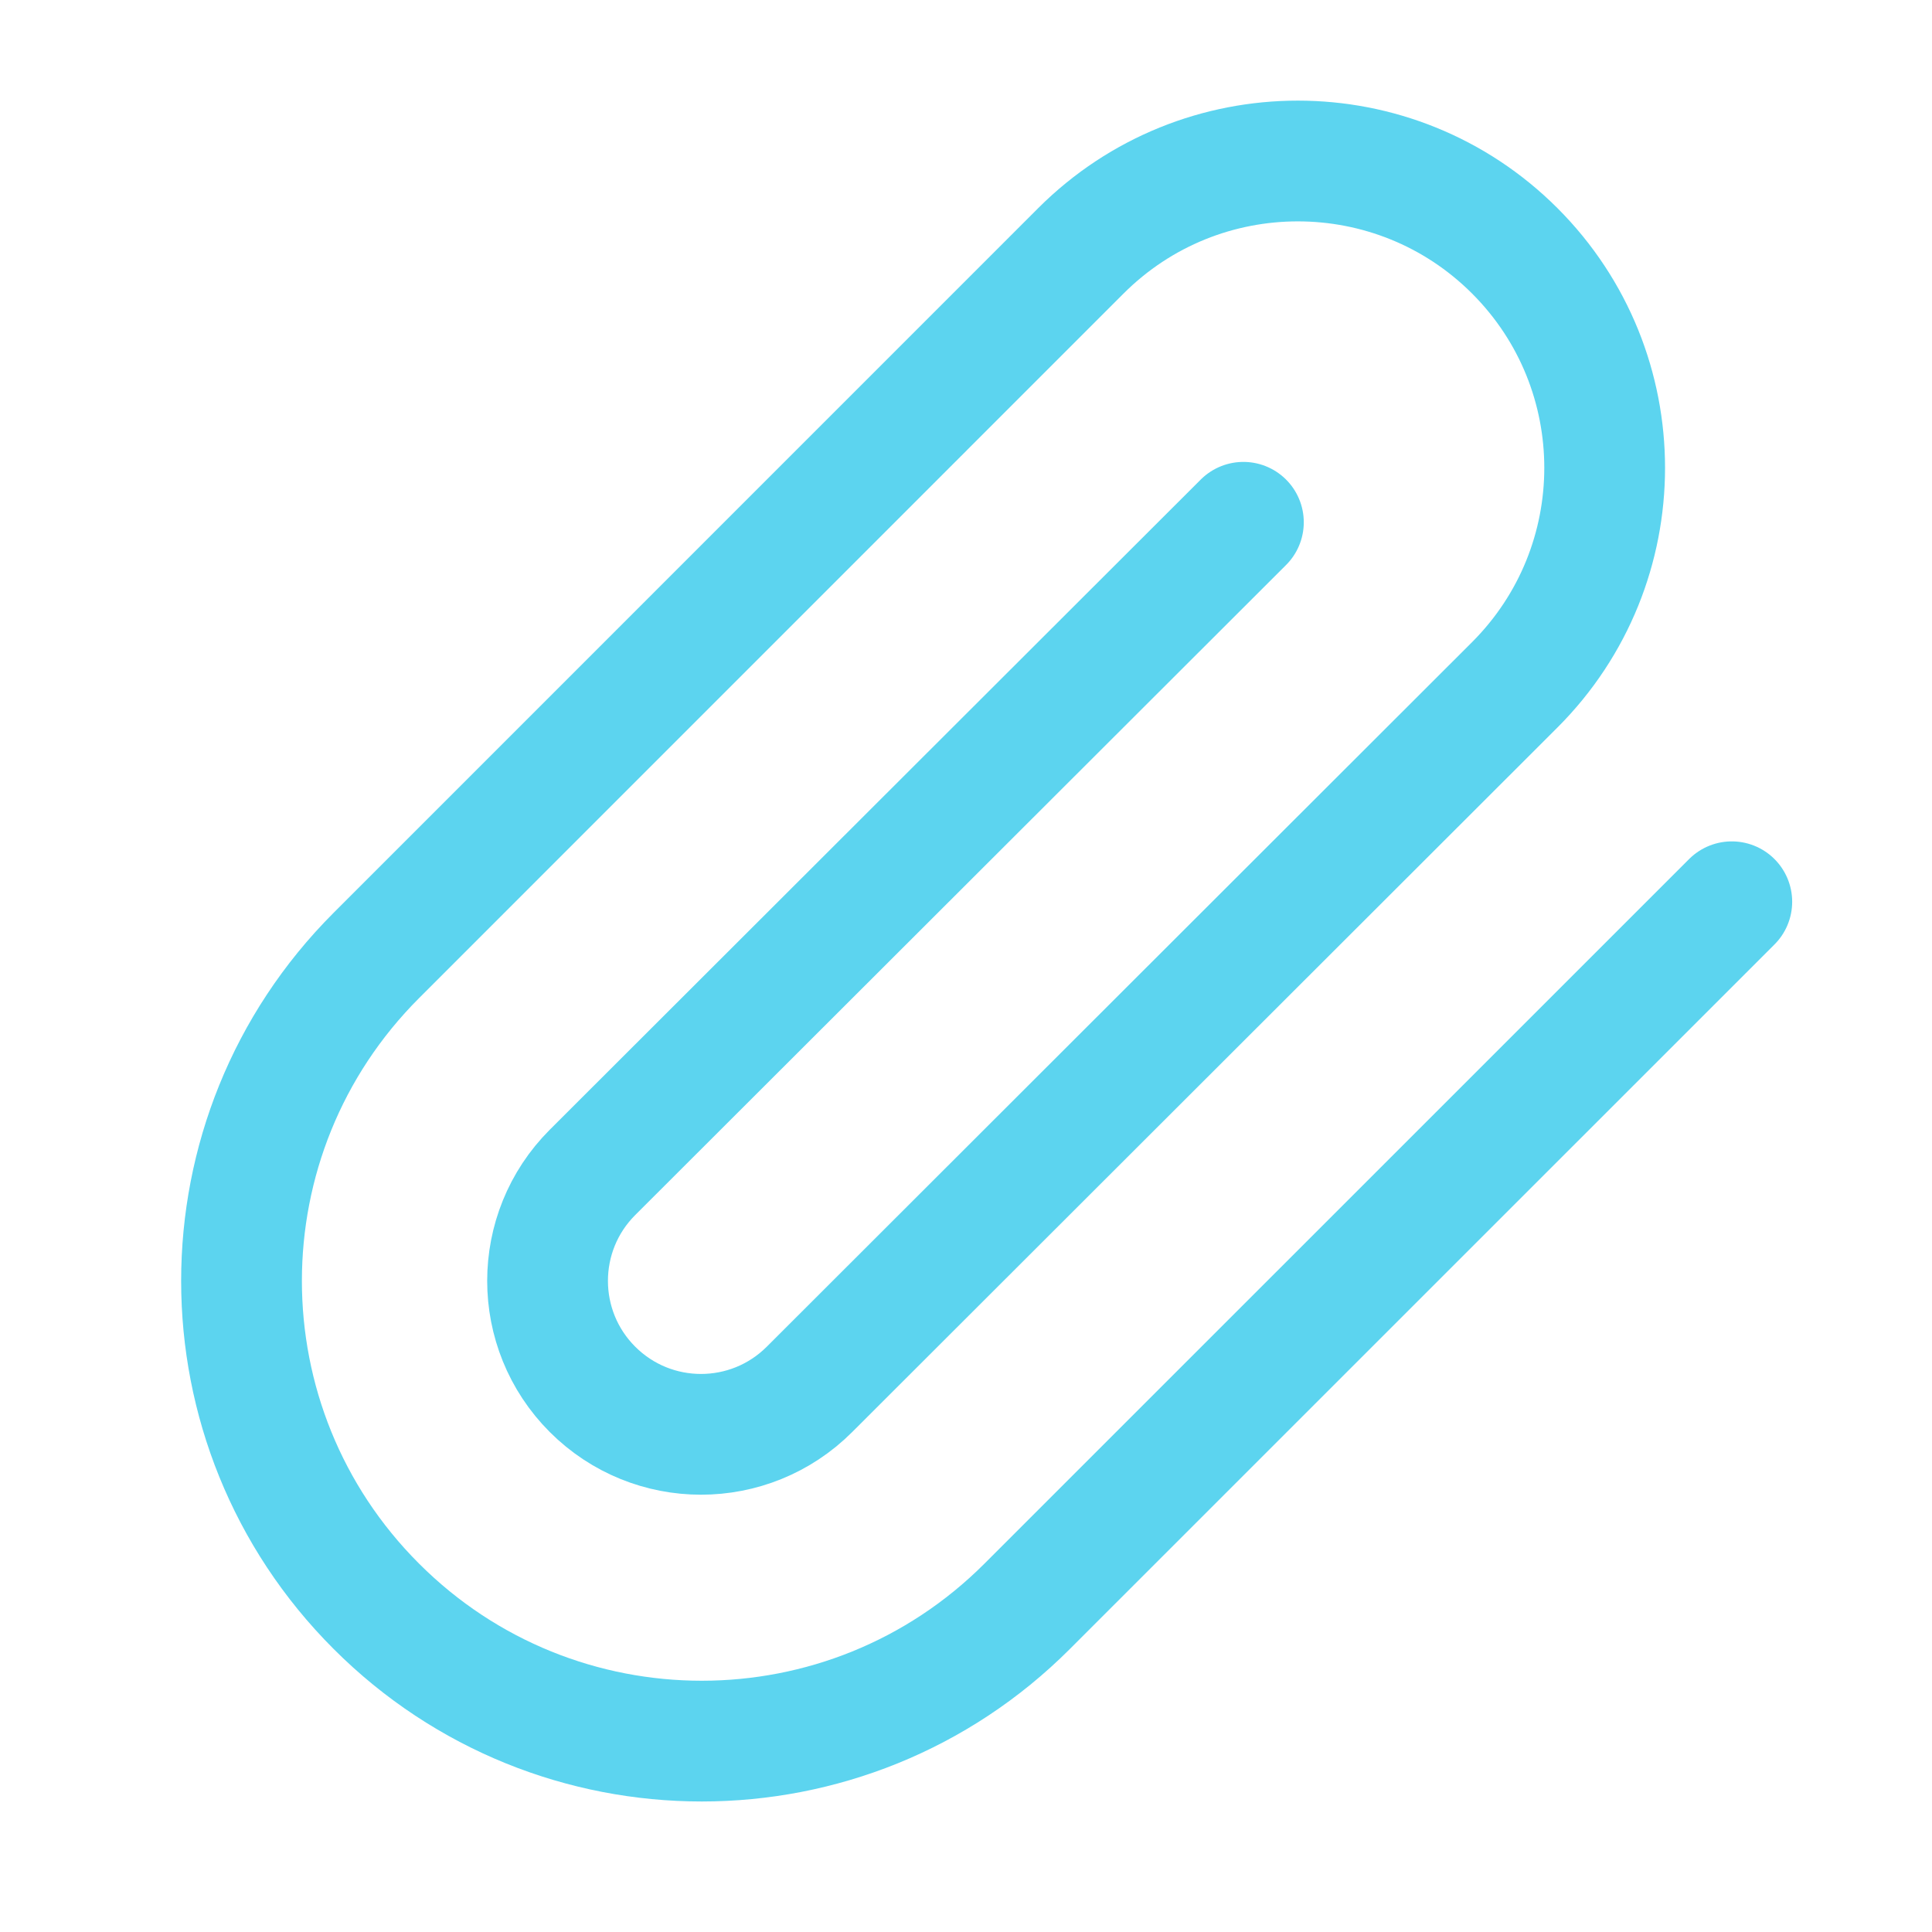 <?xml version="1.0" encoding="UTF-8"?>
<svg width="24px" height="24px" viewBox="0 0 24 24" version="1.1" xmlns="http://www.w3.org/2000/svg" xmlns:xlink="http://www.w3.org/1999/xlink">
    <!-- Generator: Sketch 51.2 (57519) - http://www.bohemiancoding.com/sketch -->
    <title>Attach</title>
    <desc>Created with Sketch.</desc>
    <defs></defs>
    <g id="Attach" stroke="none" stroke-width="1" fill="none" fill-rule="evenodd" opacity="1" stroke-linecap="round" stroke-linejoin="round">
        <g id="paperclip" transform="translate(3, 2)" stroke="#5cd4ef" stroke-width="1.5">
            <path d="M18.513,9.202 L9.76,17.954 C7.528,20.187 3.907,20.187 1.675,17.954 C-0.558,15.722 -0.558,12.102 1.675,9.869 L10.427,1.116 C11.916,-0.372 14.329,-0.372 15.817,1.116 C17.306,2.605 17.306,5.018 15.817,6.507 L7.056,15.259 C6.311,16.004 5.105,16.004 4.36,15.259 C3.616,14.515 3.616,13.308 4.36,12.564 L12.446,4.488" id="Shape"></path>
        </g>
    </g>
</svg>